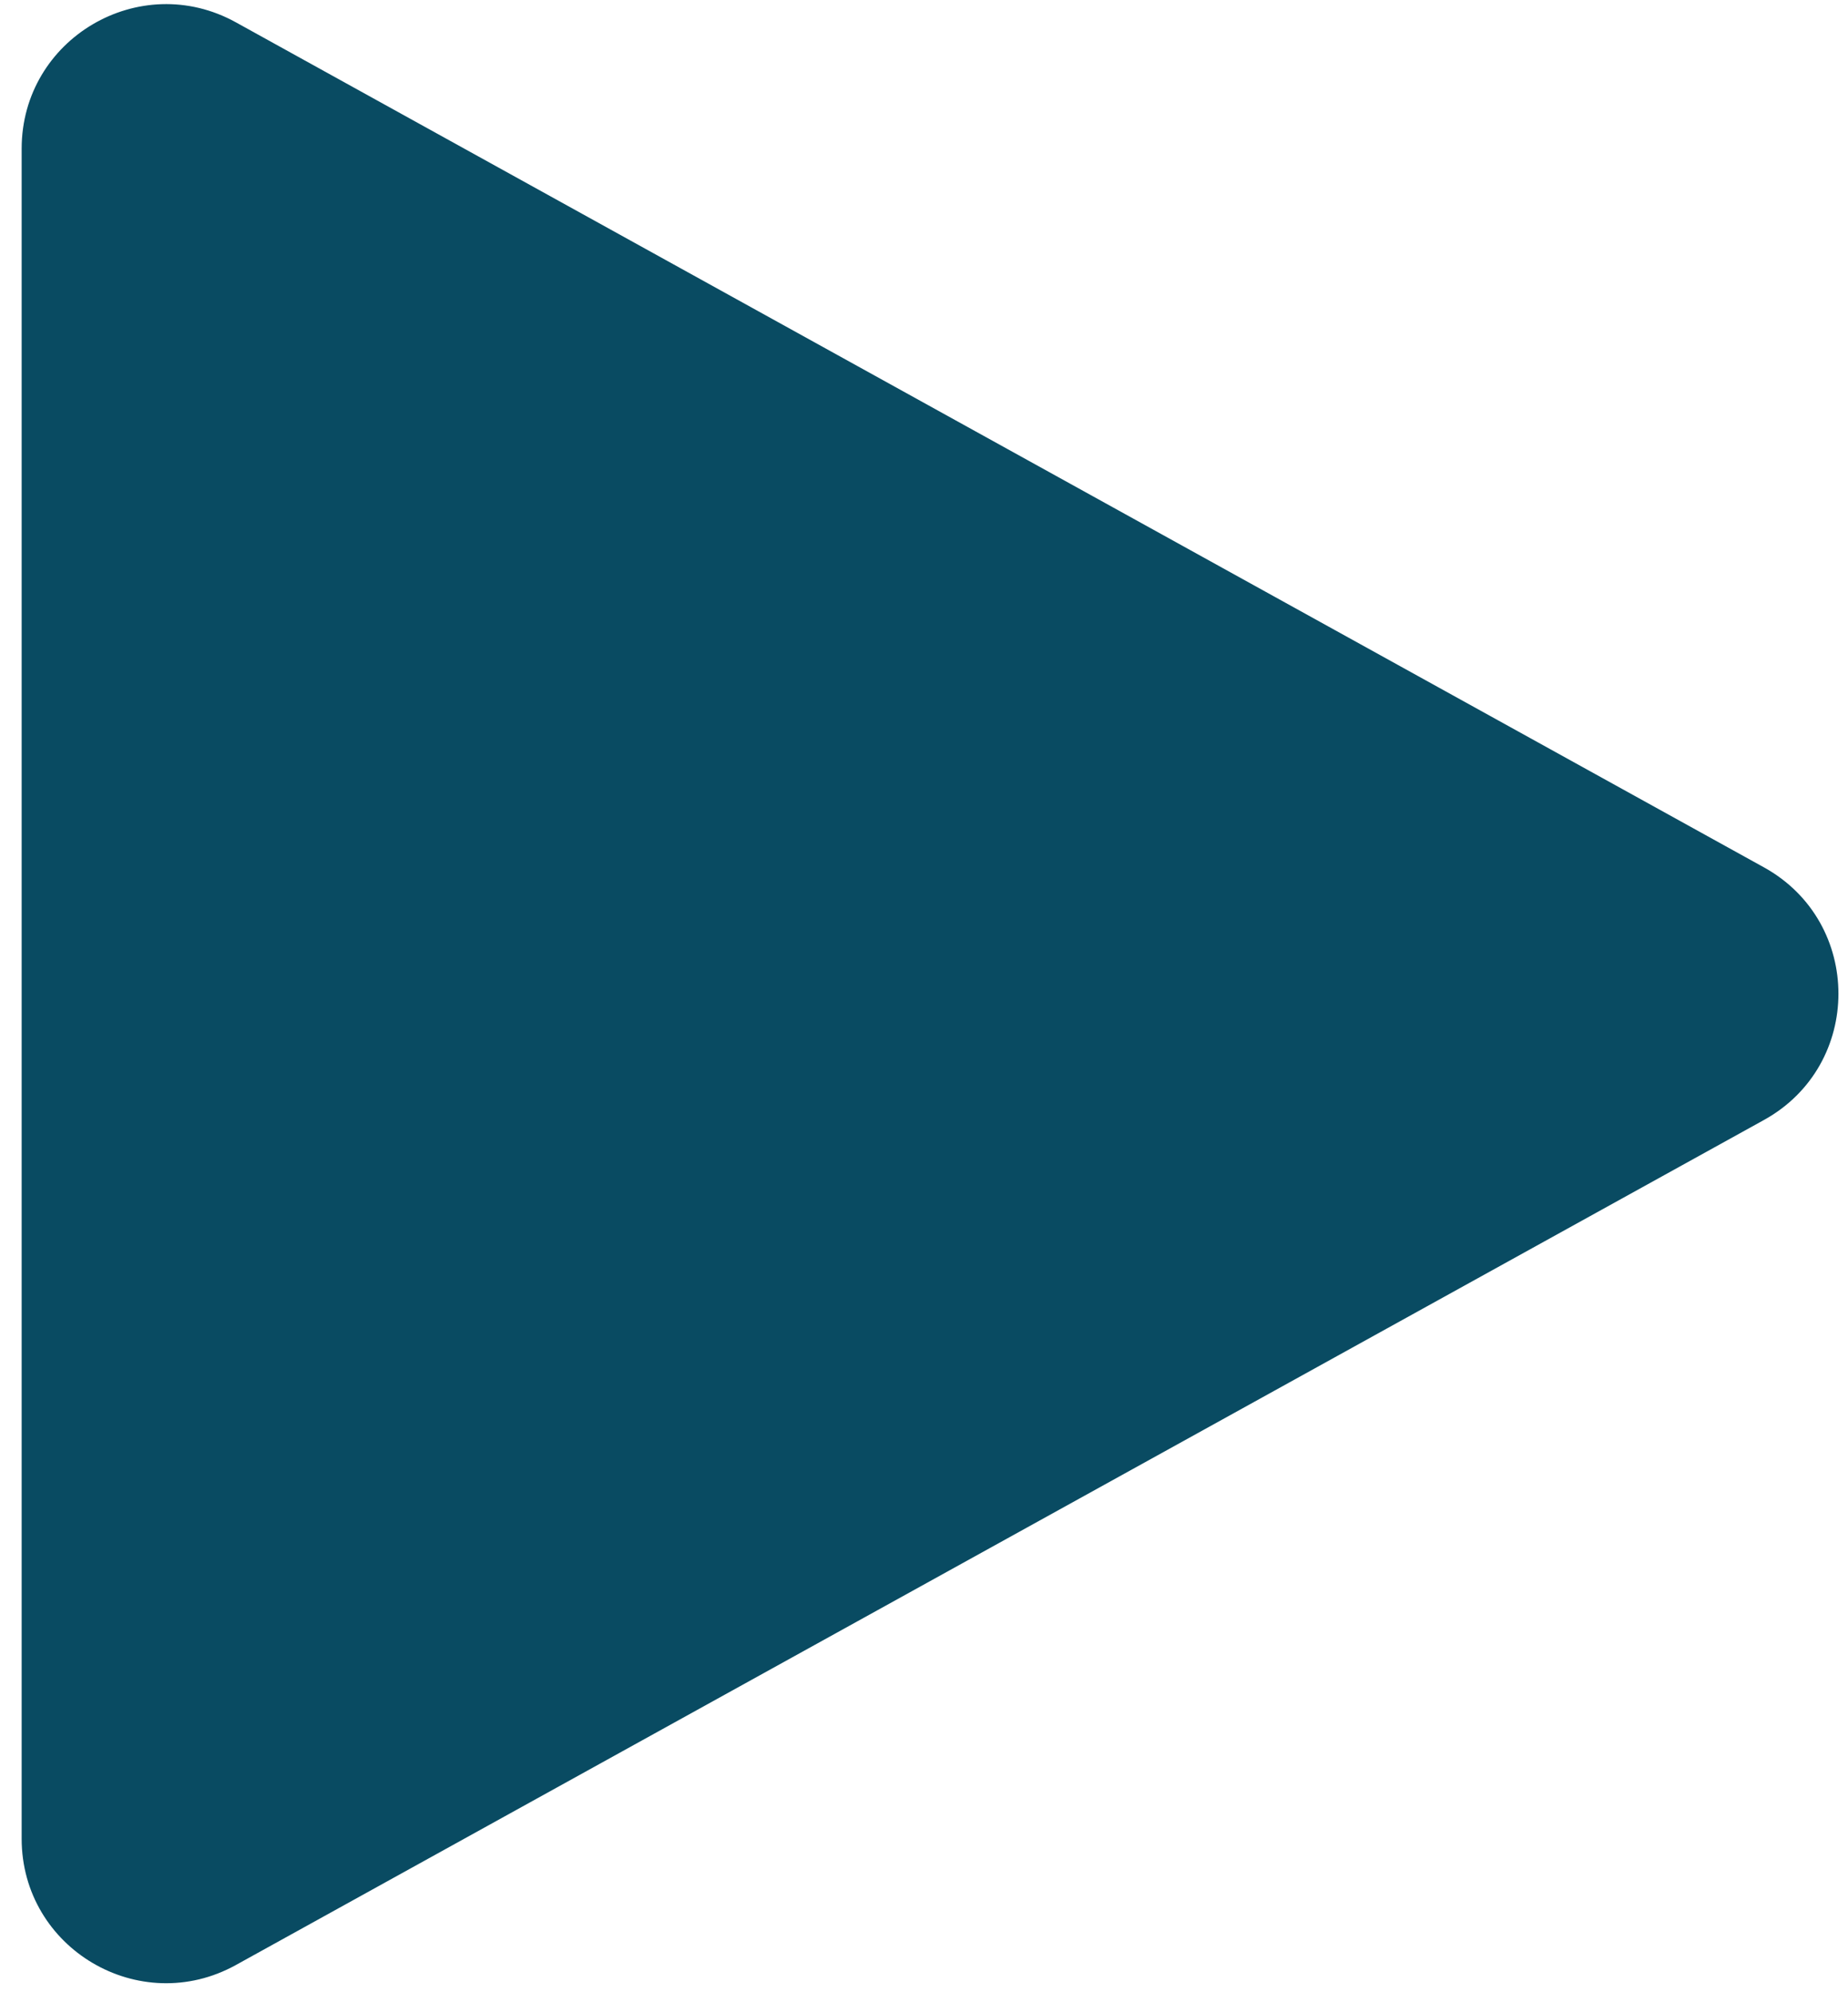 <svg width="64" height="69" viewBox="0 0 64 69" fill="none" xmlns="http://www.w3.org/2000/svg">
<path d="M61.088 38.791C64.529 36.889 64.529 31.943 61.088 30.04L8.17 0.774C4.837 -1.069 0.75 1.341 0.75 5.15V63.682C0.75 67.49 4.837 69.9 8.17 68.057L61.088 38.791Z" fill="#094B62"/>
</svg>

